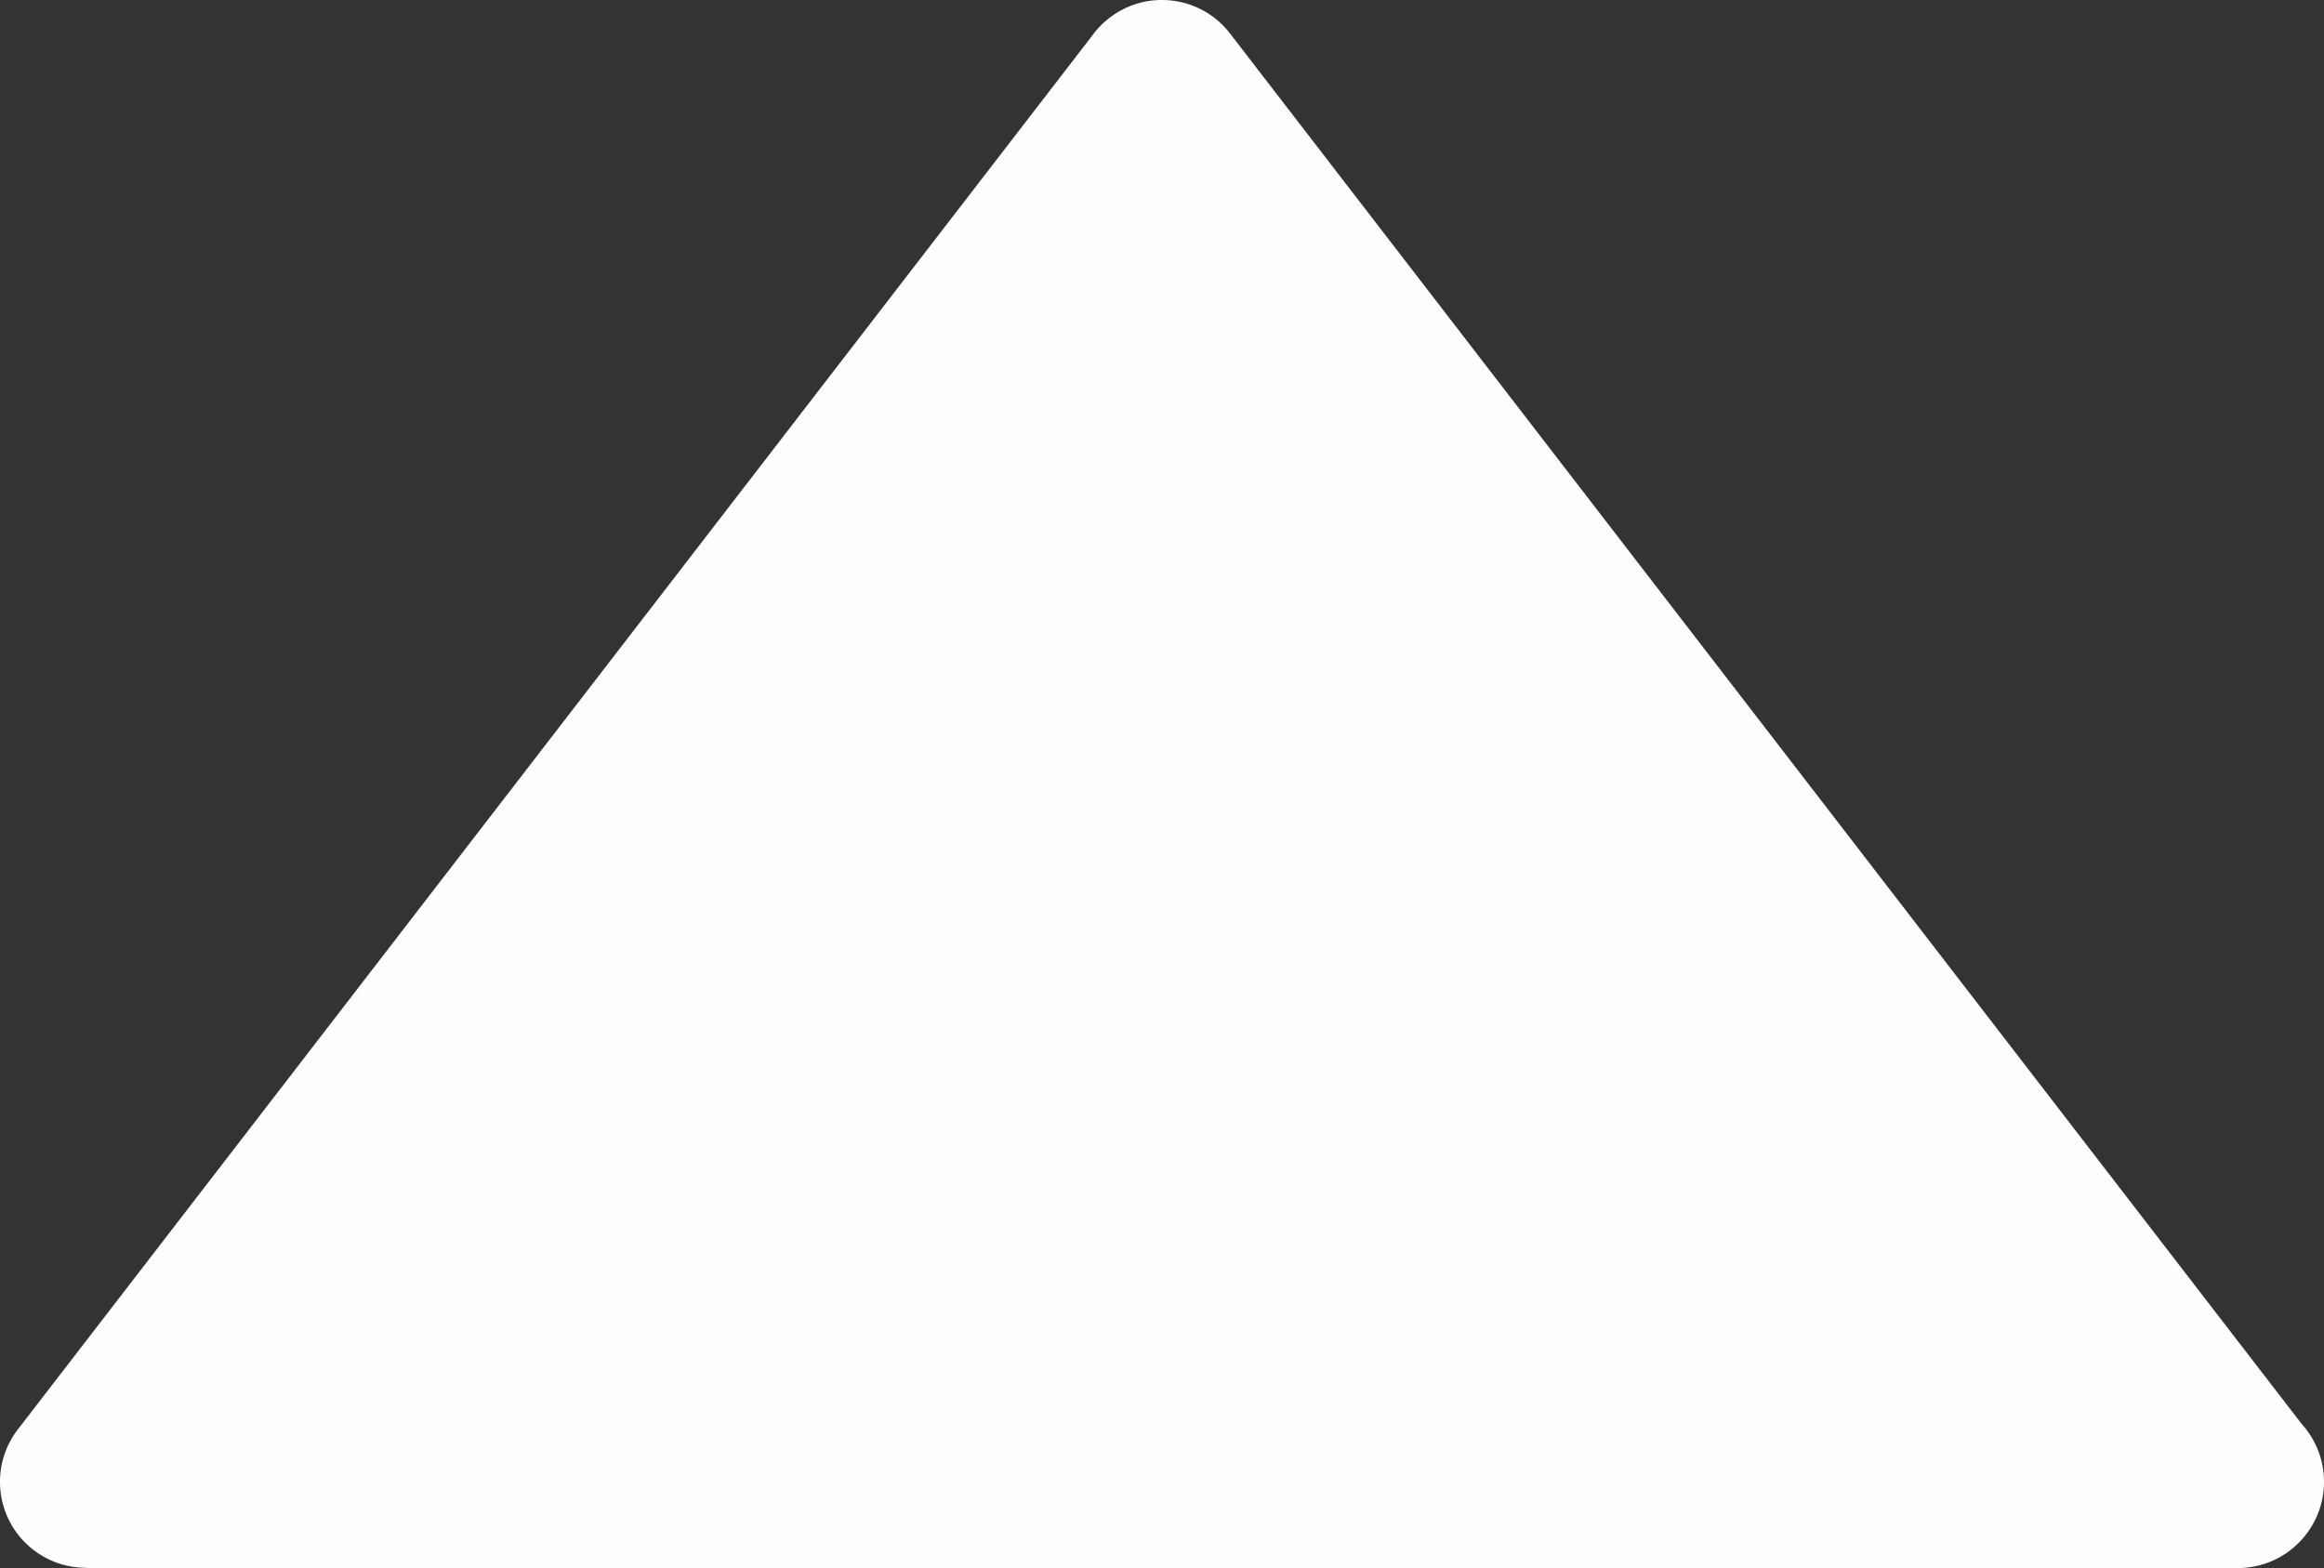 <svg xmlns="http://www.w3.org/2000/svg" shape-rendering="geometricPrecision" text-rendering="geometricPrecision" image-rendering="optimizeQuality" fill-rule="evenodd" clip-rule="evenodd" viewBox="0 0 512 345.51"><rect x="0" y="0" width="512" height="345.51" fill="#333333" stroke="none"/><path fill-rule="nonzero" fill="#fefefe" d="M3.95 314.94 240.74 7.7c1.02-1.39 2.24-2.65 3.67-3.75 8.27-6.39 20.17-4.87 26.56 3.41l236.11 306.4c3.06 3.37 4.92 7.84 4.92 12.75 0 10.49-8.51 19-19 19H18.93v-.06a18.9 18.9 0 0 1-11.57-3.95c-8.28-6.39-9.8-18.29-3.41-26.56z"/></svg>